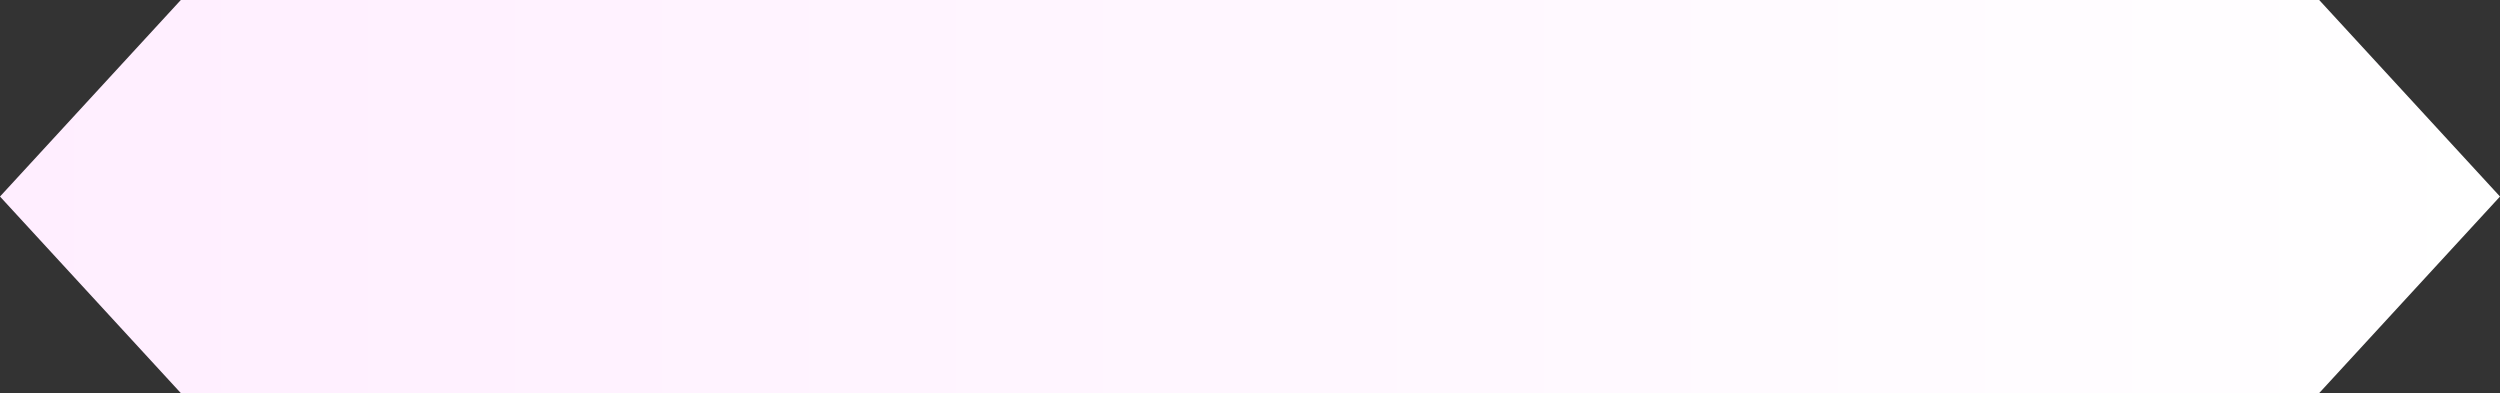 <svg width="318" height="50" viewBox="0 0 318 50" fill="none" xmlns="http://www.w3.org/2000/svg">
<rect x="0" y="0" width="318" height="50" fill="#333333" stroke="none"/>
<path d="M-7.62939e-06 25L23 0L295 0L318 25L295 50L23 50L-7.62939e-06 25Z" fill="url(#paint0_linear)"/>
<defs>
<linearGradient id="paint0_linear" x1="-7.62939e-06" y1="25" x2="318" y2="25" gradientUnits="userSpaceOnUse">
<stop stop-color="#FFEEFF"/>
<stop offset="1" stop-color="white"/>
</linearGradient>
</defs>
</svg>
